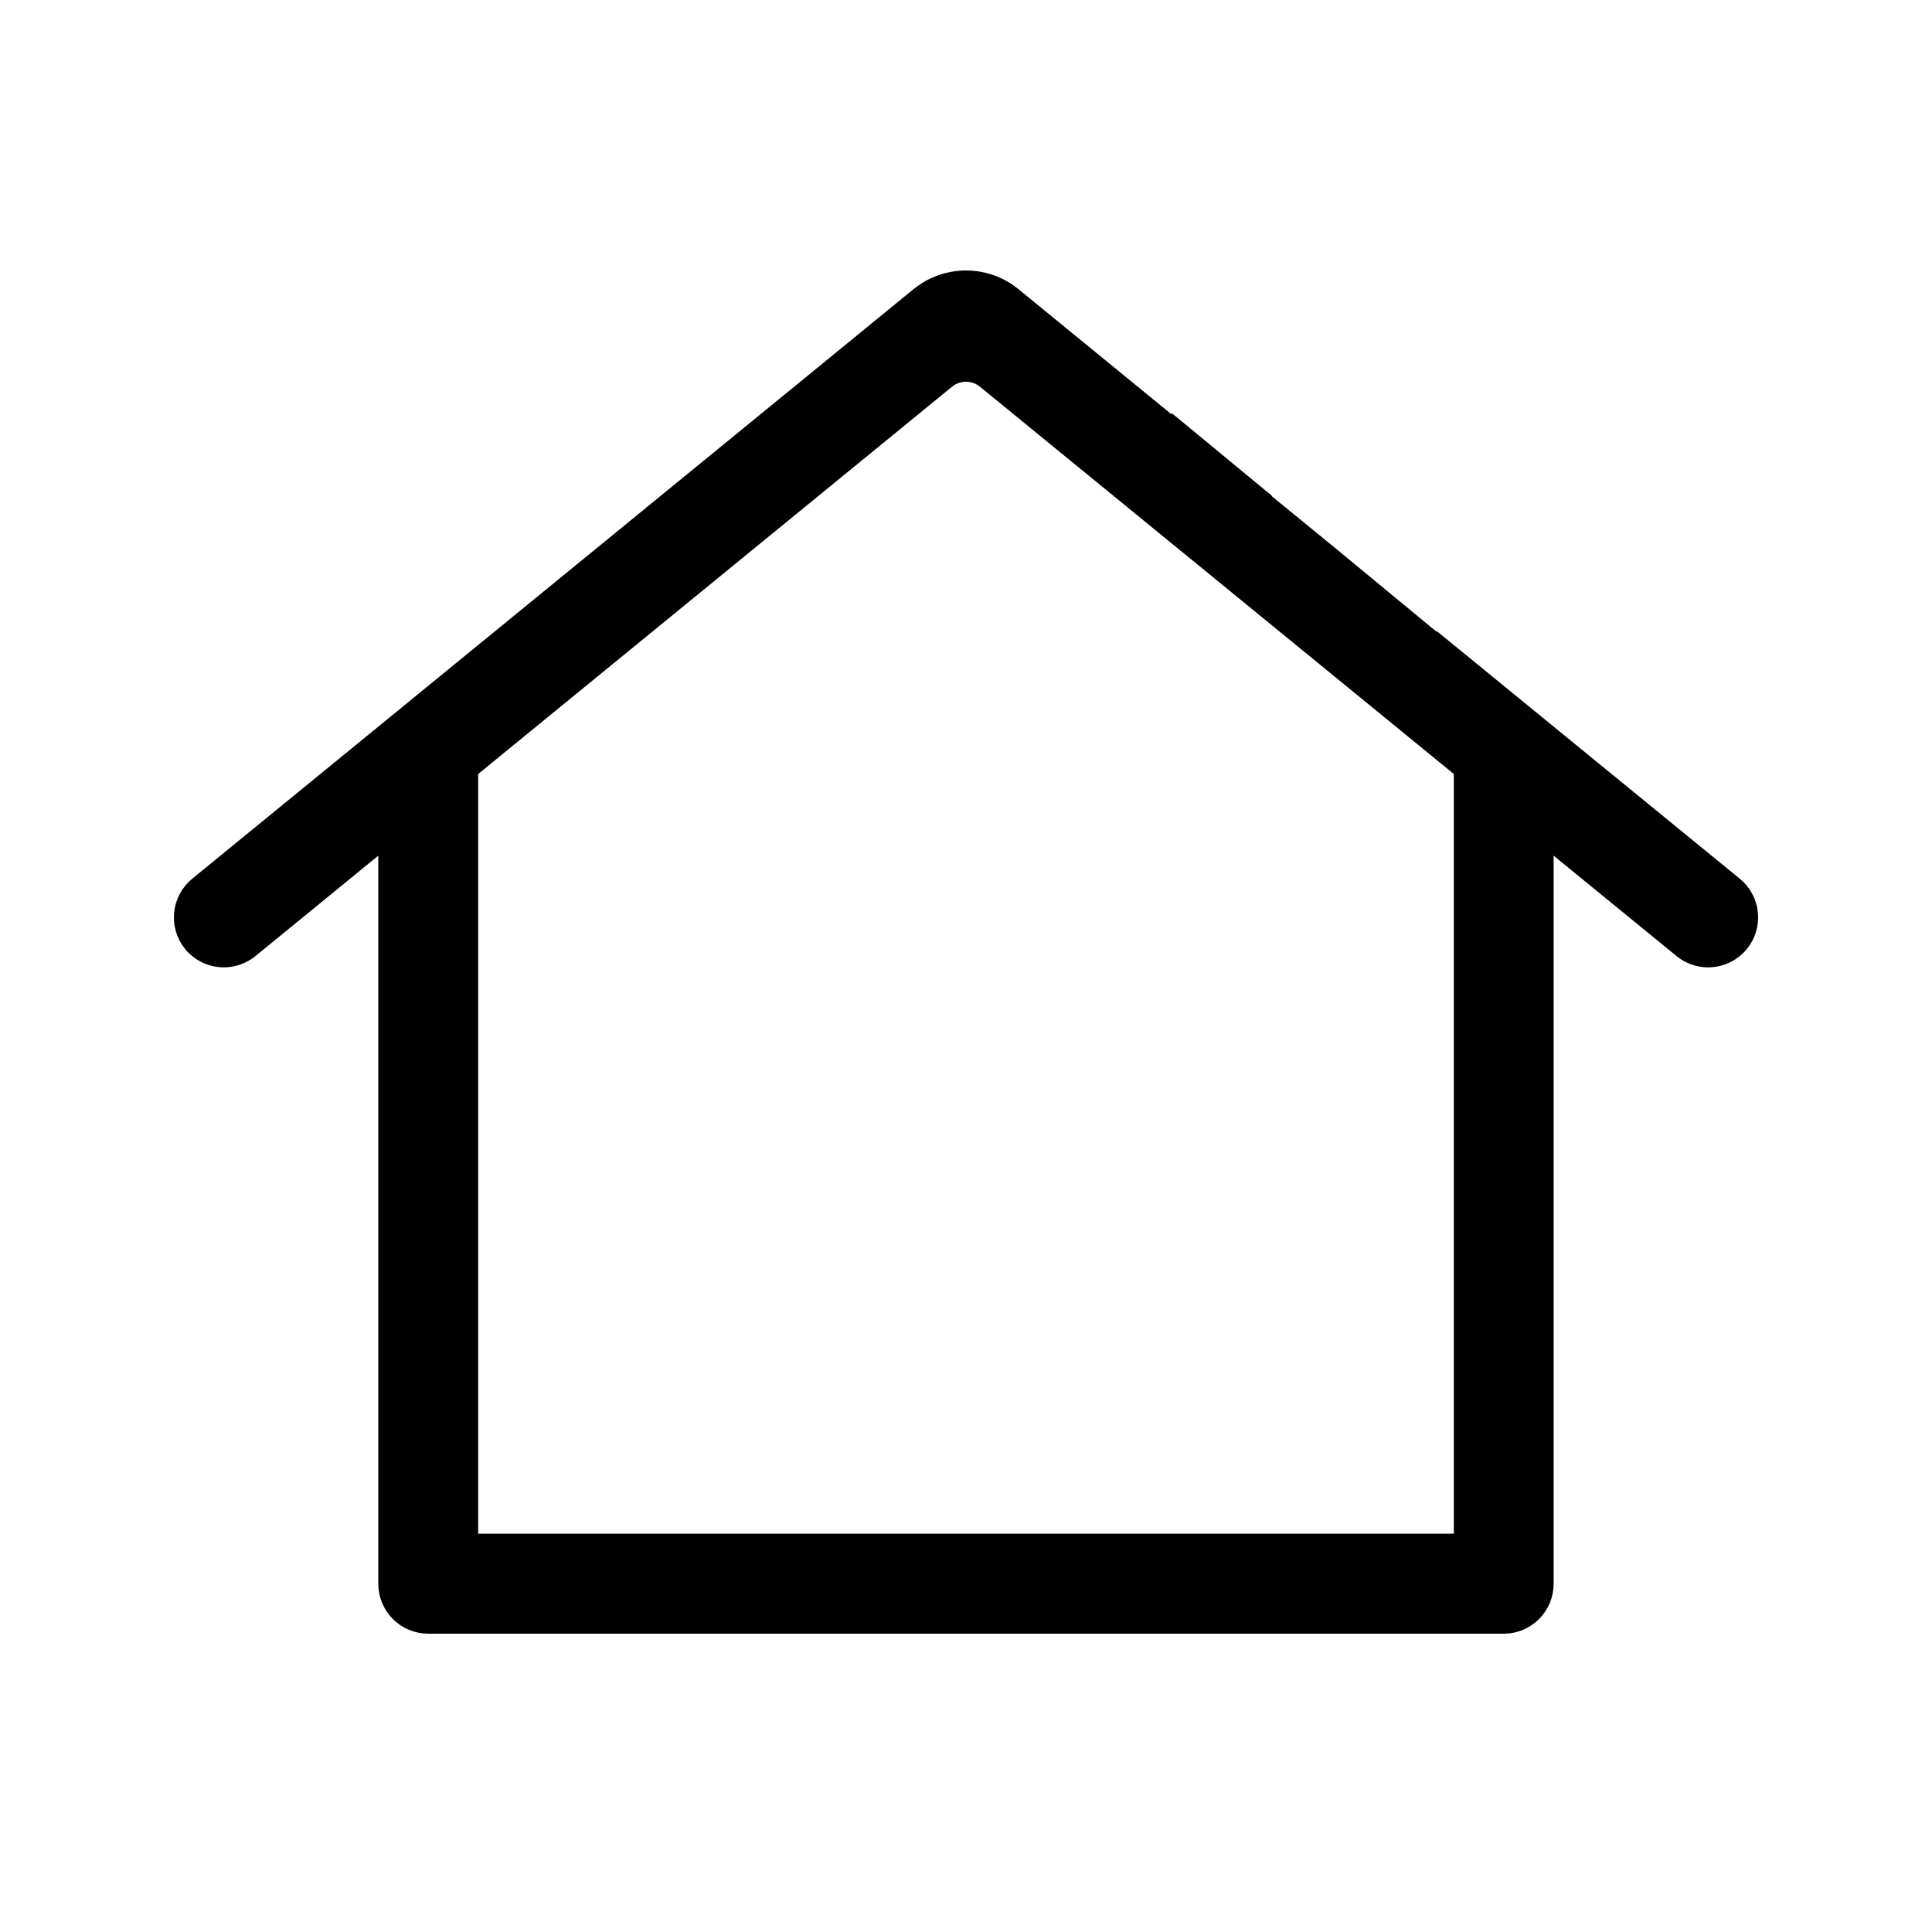 <svg width="20" height="20" viewBox="0 0 20 20" fill="none" xmlns="http://www.w3.org/2000/svg">
<path d="M15.058 6.813L17.947 9.174C18.126 9.32 18.151 9.583 18.006 9.761L18.006 9.761L18.006 9.761C17.923 9.861 17.803 9.914 17.682 9.914C17.589 9.914 17.496 9.883 17.419 9.82L17.419 9.82L15.983 8.647V16.395C15.983 16.625 15.797 16.812 15.567 16.812H4.433C4.203 16.812 4.016 16.625 4.016 16.395V8.647L2.581 9.82L2.581 9.82C2.503 9.883 2.41 9.914 2.317 9.914C2.196 9.914 2.076 9.861 1.994 9.761L1.994 9.761C1.849 9.582 1.875 9.32 2.053 9.174L9.52 3.071L9.52 3.071C9.8 2.843 10.201 2.843 10.48 3.071C10.48 3.071 10.48 3.071 10.48 3.071L12.229 4.501V4.488L12.393 4.623L13.027 5.147L13.064 5.177V5.183L13.792 5.778L13.792 5.778L14.93 6.718L14.932 6.71L15.058 6.813ZM4.85 7.965V15.977H15.15V7.965L10.208 3.926L10.208 3.926C10.087 3.827 9.913 3.827 9.792 3.926L4.85 7.965Z" fill="black" stroke="black" stroke-width="0.2"/>
</svg>
